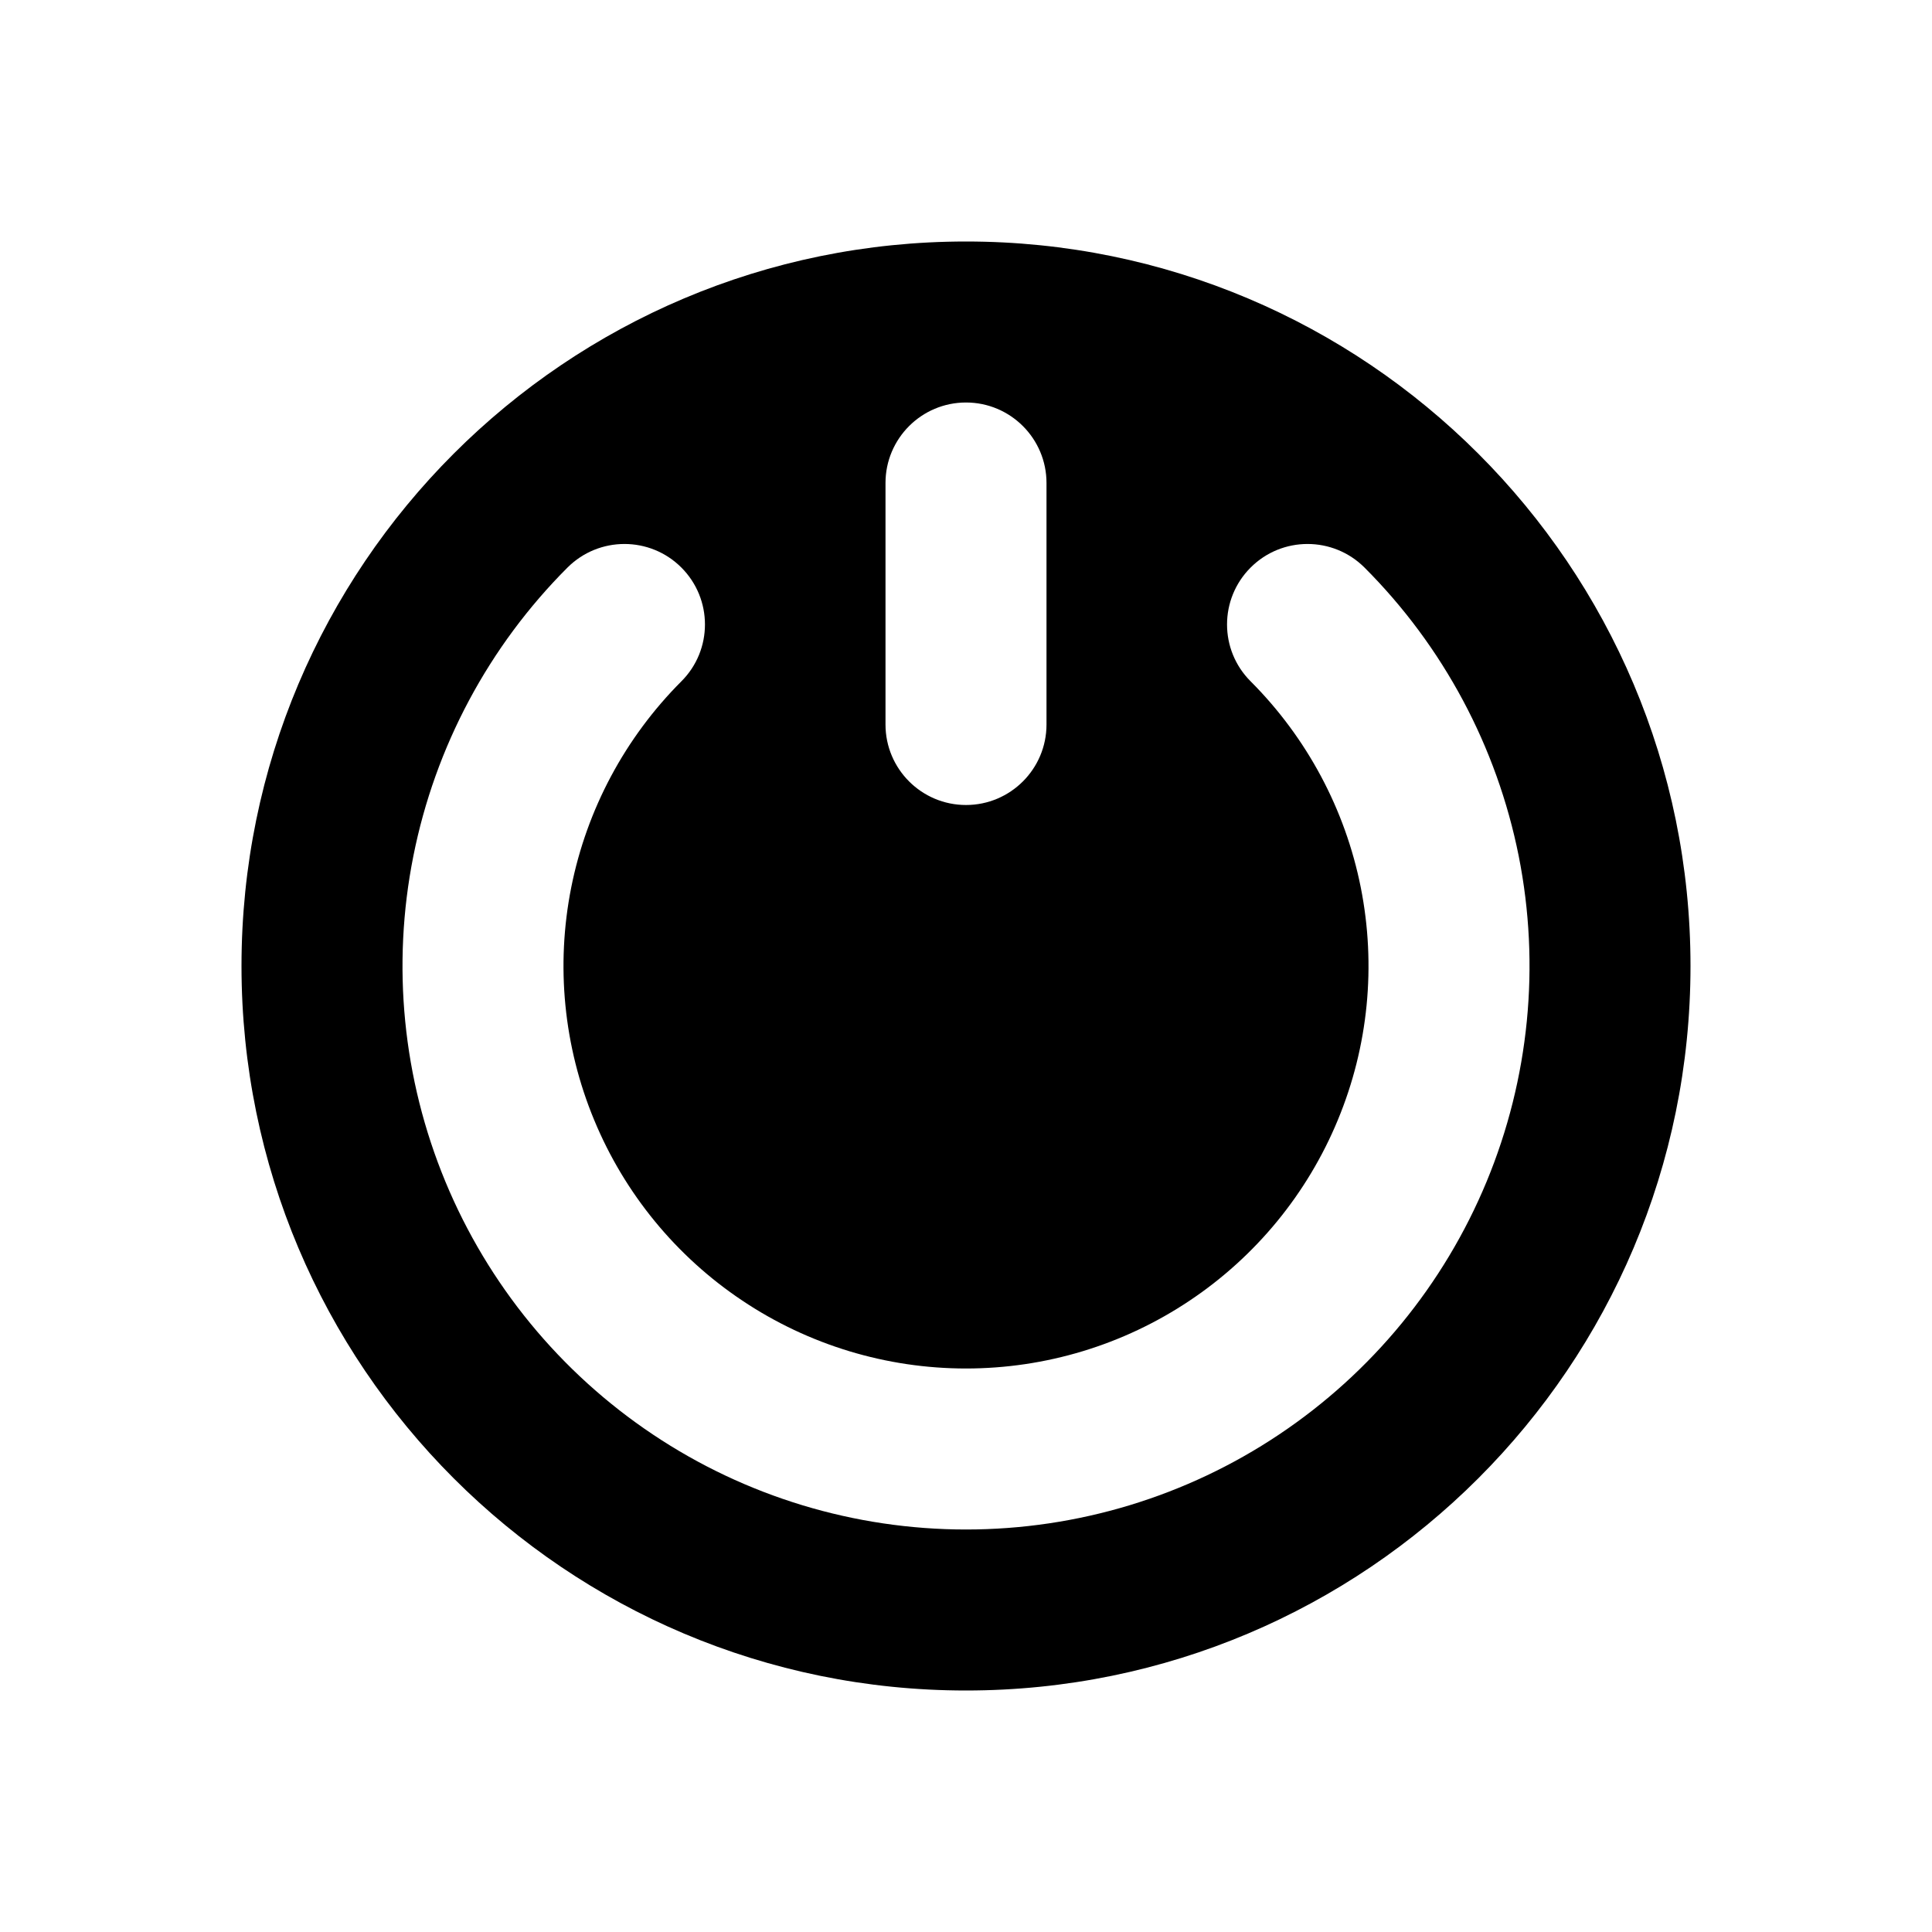 <?xml version="1.0" encoding="utf-8"?><!-- Uploaded to: SVG Repo, www.svgrepo.com, Generator: SVG Repo Mixer Tools -->
<svg  viewBox="0 0 24 24"  xmlns="http://www.w3.org/2000/svg">
<path  id="button-icon" fill-rule="evenodd" clip-rule="evenodd" d="M12 21C16.971 21 21 16.971 21 12C21 7.029 16.971 3 12 3C7.029 3 3 7.029 3 12C3 16.971 7.029 21 12 21ZM12 5C12.552 5 13 5.448 13 6V9C13 9.552 12.552 10 12 10C11.448 10 11 9.552 11 9V6C11 5.448 11.448 5 12 5ZM15.536 7.05C15.926 6.66 16.559 6.66 16.95 7.05C17.929 8.029 18.595 9.277 18.866 10.634C19.136 11.992 18.997 13.4 18.467 14.679C17.937 15.958 17.04 17.051 15.889 17.82C14.738 18.59 13.384 19 12 19C10.616 19 9.262 18.59 8.111 17.82C6.96 17.051 6.063 15.958 5.533 14.679C5.003 13.4 4.864 11.992 5.135 10.634C5.405 9.277 6.071 8.029 7.05 7.05C7.441 6.66 8.074 6.66 8.464 7.05C8.855 7.441 8.855 8.074 8.464 8.464C7.765 9.164 7.289 10.055 7.096 11.024C6.903 11.995 7.002 13 7.381 13.913C7.759 14.827 8.4 15.608 9.222 16.157C10.044 16.707 11.011 17 12 17C12.989 17 13.956 16.707 14.778 16.157C15.6 15.608 16.241 14.827 16.619 13.913C16.998 13 17.097 11.995 16.904 11.024C16.711 10.055 16.235 9.164 15.536 8.464C15.145 8.074 15.145 7.441 15.536 7.05Z" />
</svg>